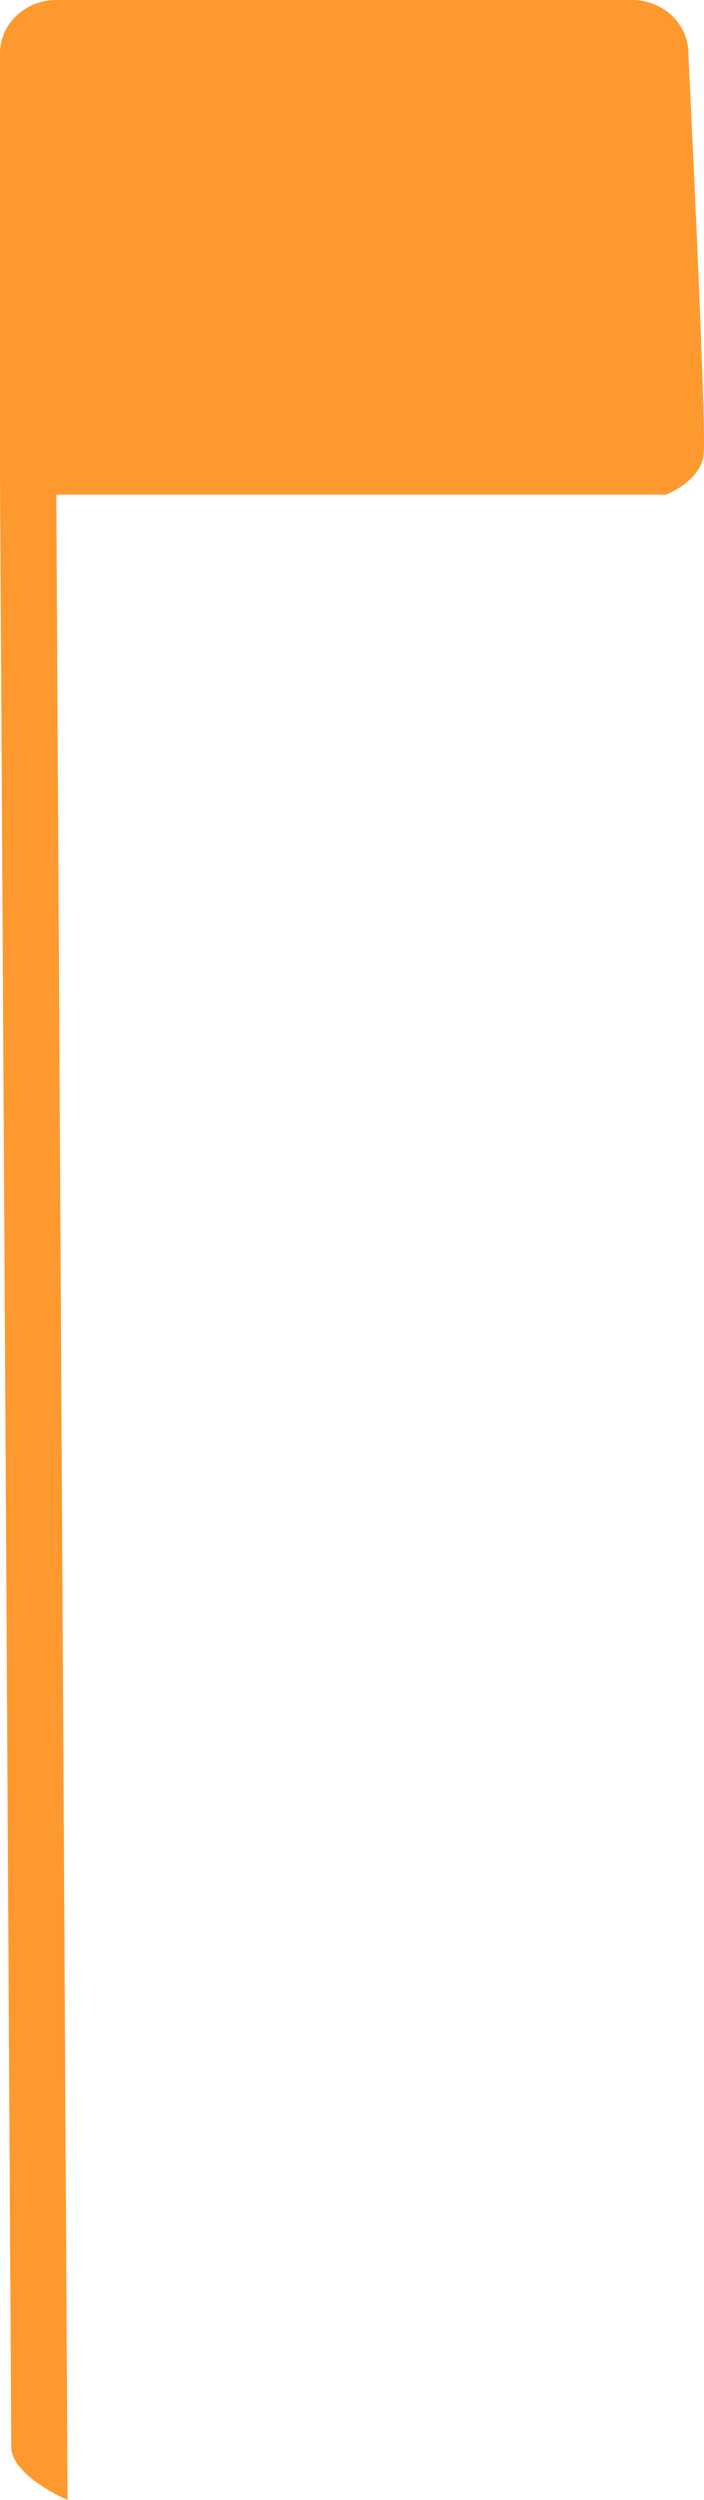 <svg width="31" height="110" viewBox="0 0 31 110" fill="none" xmlns="http://www.w3.org/2000/svg">
<path d="M27.833 0H2.48C1.822 0 1.191 0.247 0.726 0.686C0.261 1.125 0 1.721 0 2.342V20.82L0.496 107.658C0.496 108.946 2.976 110 2.976 110L2.48 21.762H29.335C29.335 21.762 30.853 21.176 30.985 20.005C31.118 18.834 30.312 2.342 30.312 2.342C30.312 1.721 30.051 1.126 29.586 0.686C29.121 0.247 28.491 0 27.833 0V0Z" fill="#FE992F"/>
</svg>
